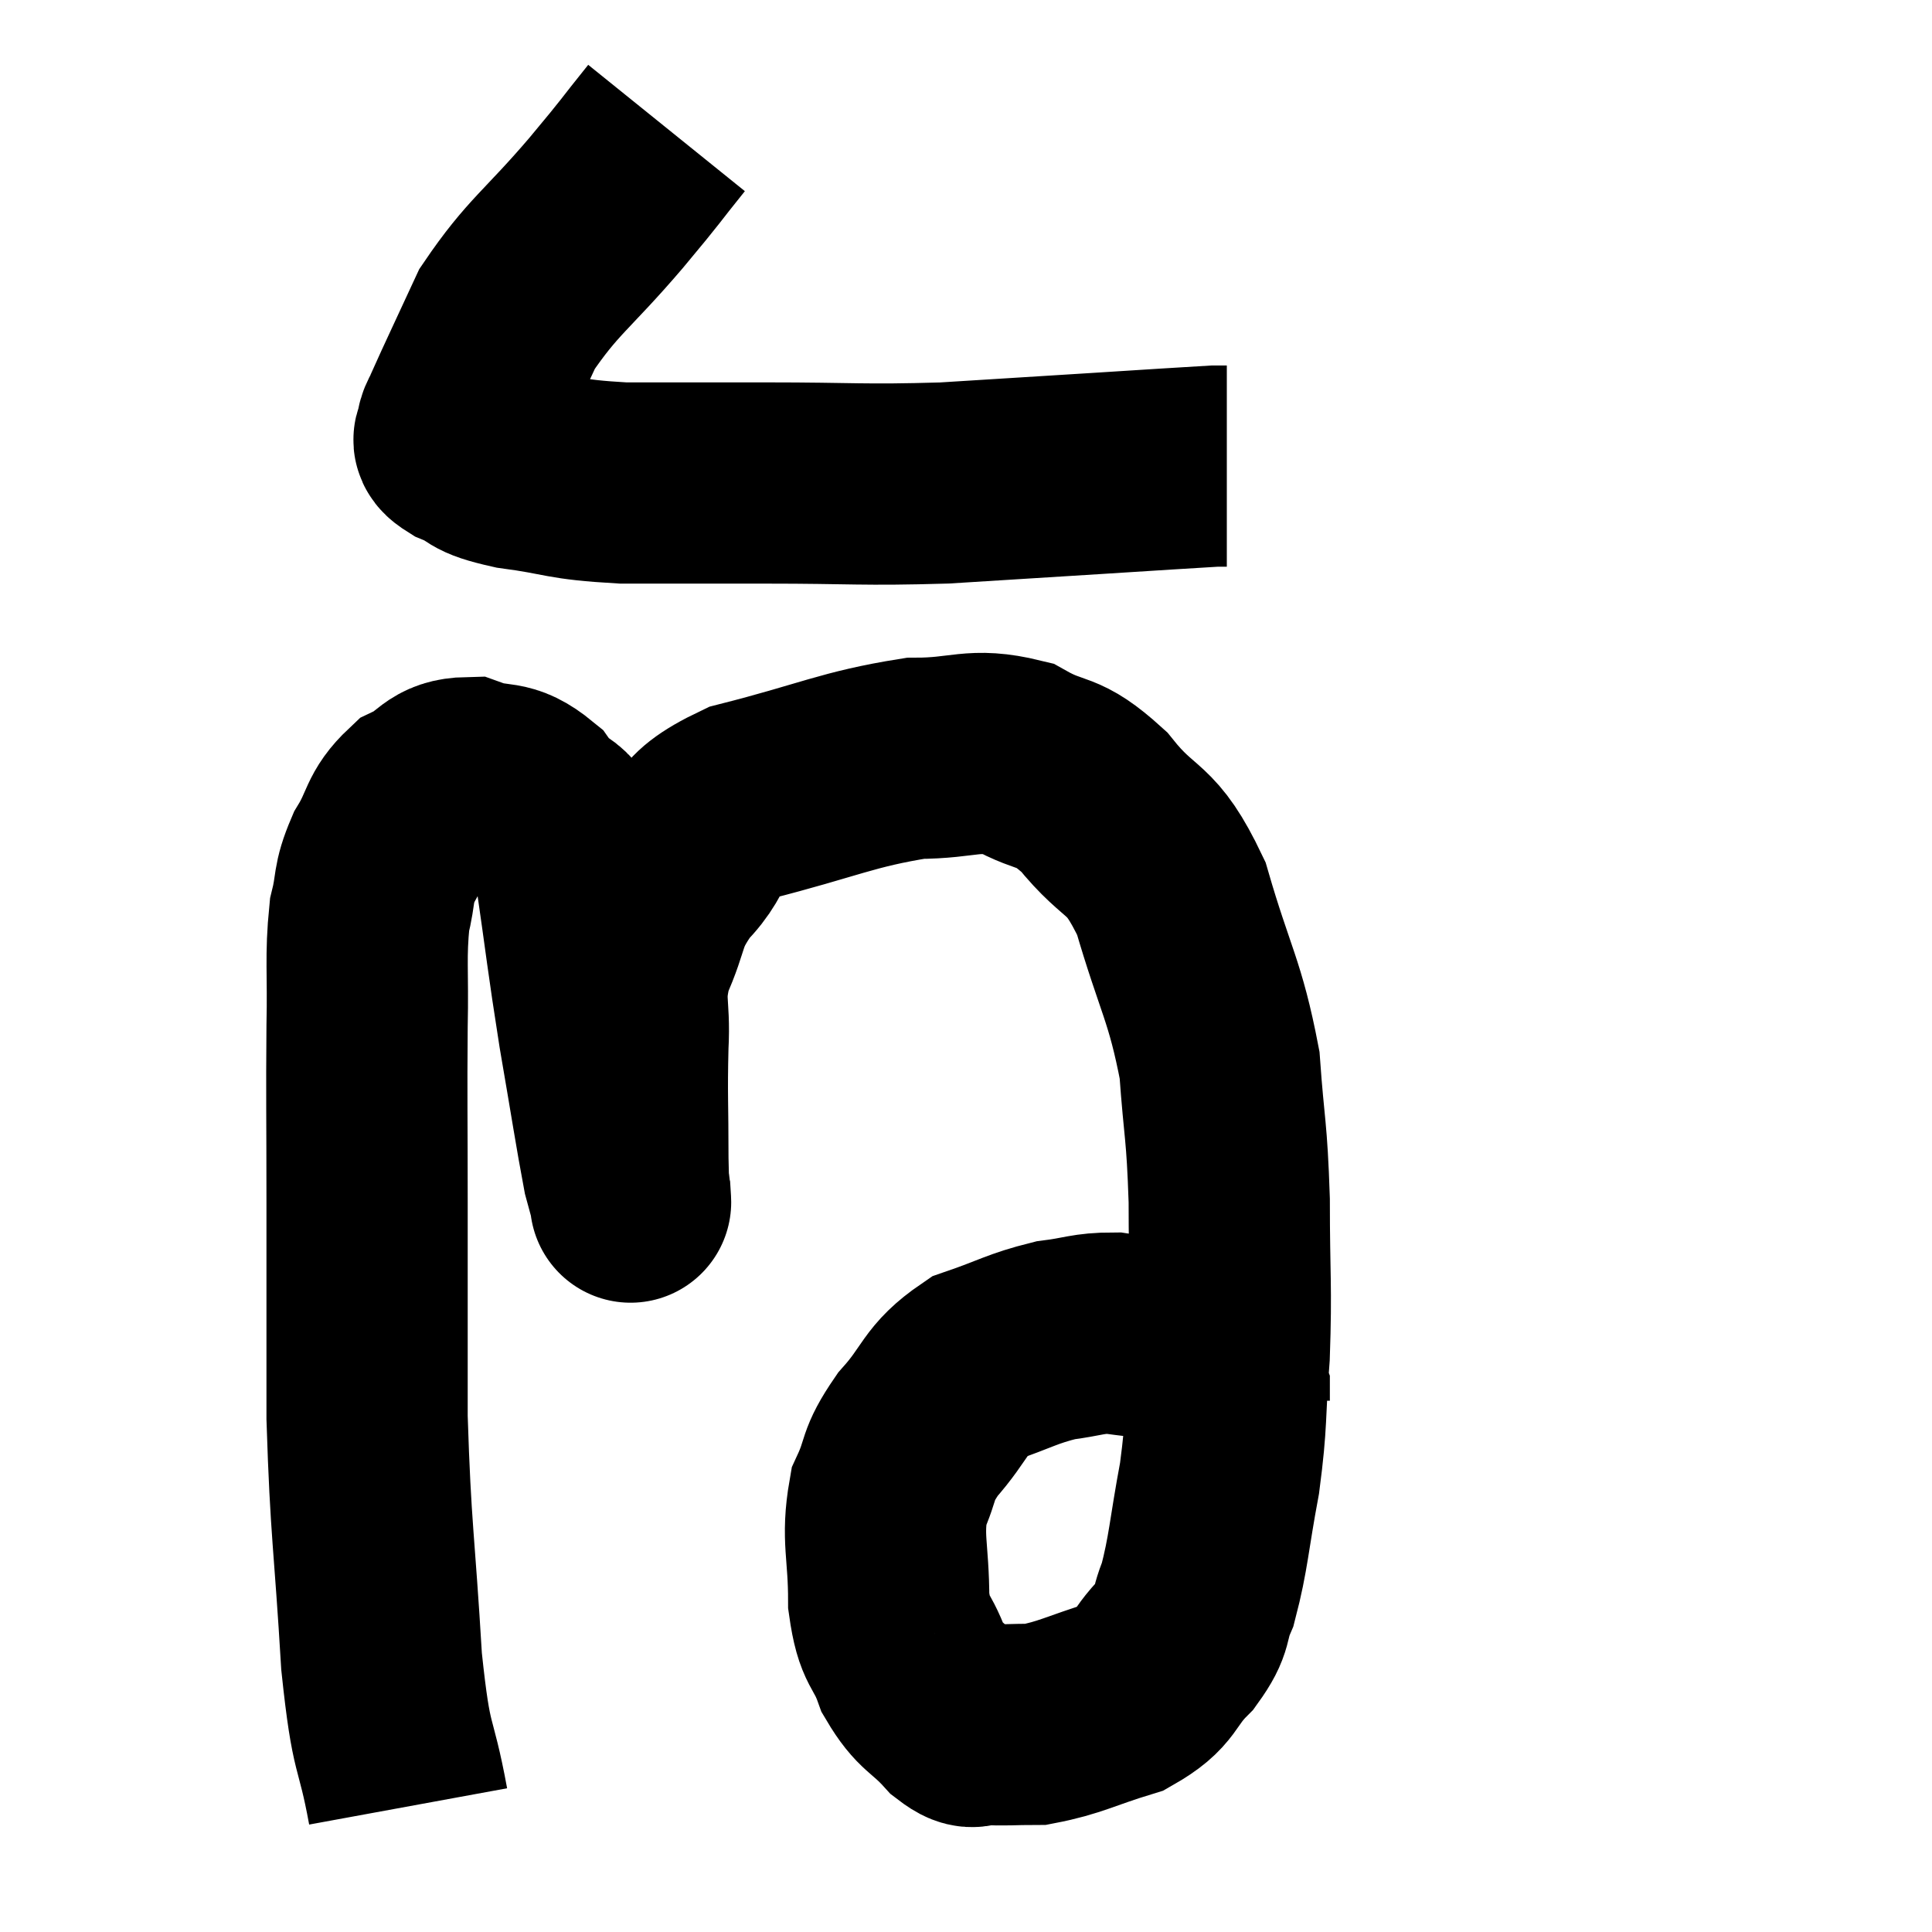 <svg width="48" height="48" viewBox="0 0 48 48" xmlns="http://www.w3.org/2000/svg"><path d="M 16.56 3.18 C 15.81 4.11, 16.05 3.855, 15.06 5.04 C 13.83 6.48, 13.485 6.615, 12.6 7.92 C 12.06 9.09, 11.835 9.555, 11.52 10.26 C 11.43 10.5, 11.355 10.53, 11.34 10.74 C 11.4 10.92, 11.1 10.875, 11.46 11.1 C 12.12 11.37, 11.775 11.415, 12.78 11.64 C 14.13 11.82, 13.92 11.91, 15.48 12 C 17.25 12, 17.025 12, 19.02 12 C 21.24 12, 21.39 12.06, 23.46 12 C 25.38 11.88, 25.62 11.865, 27.3 11.76 C 28.74 11.67, 29.385 11.625, 30.18 11.58 L 30.48 11.58" fill="none" stroke="black" stroke-width="5"></path><path d="M 10.14 44.88 C 9.81 43.08, 9.735 43.695, 9.48 41.28 C 9.3 38.25, 9.21 38.07, 9.12 35.22 C 9.12 32.55, 9.12 32.31, 9.12 29.88 C 9.12 27.69, 9.105 27.285, 9.12 25.5 C 9.15 24.12, 9.075 23.79, 9.18 22.74 C 9.36 22.02, 9.24 22.005, 9.54 21.3 C 9.96 20.61, 9.855 20.415, 10.38 19.92 C 11.01 19.62, 10.95 19.335, 11.64 19.32 C 12.39 19.59, 12.48 19.32, 13.14 19.86 C 13.71 20.67, 13.845 20.04, 14.28 21.48 C 14.58 23.55, 14.58 23.715, 14.88 25.62 C 15.18 27.36, 15.285 28.065, 15.48 29.1 C 15.57 29.43, 15.615 29.595, 15.66 29.76 C 15.66 29.76, 15.675 30, 15.66 29.76 C 15.63 29.28, 15.615 29.745, 15.6 28.8 C 15.6 27.39, 15.57 27.225, 15.6 25.98 C 15.66 24.9, 15.45 24.885, 15.72 23.82 C 16.2 22.77, 15.99 22.695, 16.68 21.72 C 17.58 20.82, 16.965 20.64, 18.48 19.92 C 20.61 19.38, 21.045 19.11, 22.74 18.84 C 24 18.84, 24.15 18.57, 25.26 18.84 C 26.22 19.38, 26.22 19.05, 27.18 19.92 C 28.14 21.12, 28.32 20.685, 29.1 22.32 C 29.7 24.39, 29.94 24.585, 30.3 26.46 C 30.42 28.14, 30.48 28.02, 30.54 29.82 C 30.54 31.74, 30.6 31.935, 30.54 33.66 C 30.42 35.19, 30.495 35.235, 30.3 36.72 C 30.03 38.16, 30.03 38.565, 29.76 39.6 C 29.49 40.23, 29.685 40.215, 29.22 40.86 C 28.56 41.52, 28.77 41.685, 27.9 42.18 C 26.82 42.51, 26.595 42.675, 25.74 42.84 C 25.11 42.84, 24.96 42.87, 24.48 42.84 C 24.15 42.78, 24.27 43.065, 23.82 42.72 C 23.25 42.09, 23.115 42.195, 22.68 41.46 C 22.38 40.62, 22.23 40.845, 22.08 39.78 C 22.08 38.49, 21.9 38.235, 22.08 37.2 C 22.44 36.42, 22.245 36.45, 22.8 35.64 C 23.55 34.8, 23.445 34.545, 24.3 33.96 C 25.26 33.63, 25.38 33.51, 26.22 33.3 C 26.94 33.21, 27.015 33.12, 27.66 33.12 C 28.23 33.21, 28.275 33.18, 28.8 33.3 C 29.28 33.45, 29.43 33.435, 29.76 33.6 C 29.94 33.78, 29.985 33.825, 30.12 33.96 C 30.21 34.05, 30.195 33.975, 30.3 34.14 C 30.42 34.38, 30.48 34.455, 30.54 34.62 L 30.54 34.8" fill="none" stroke="black" stroke-width="5"></path></svg>